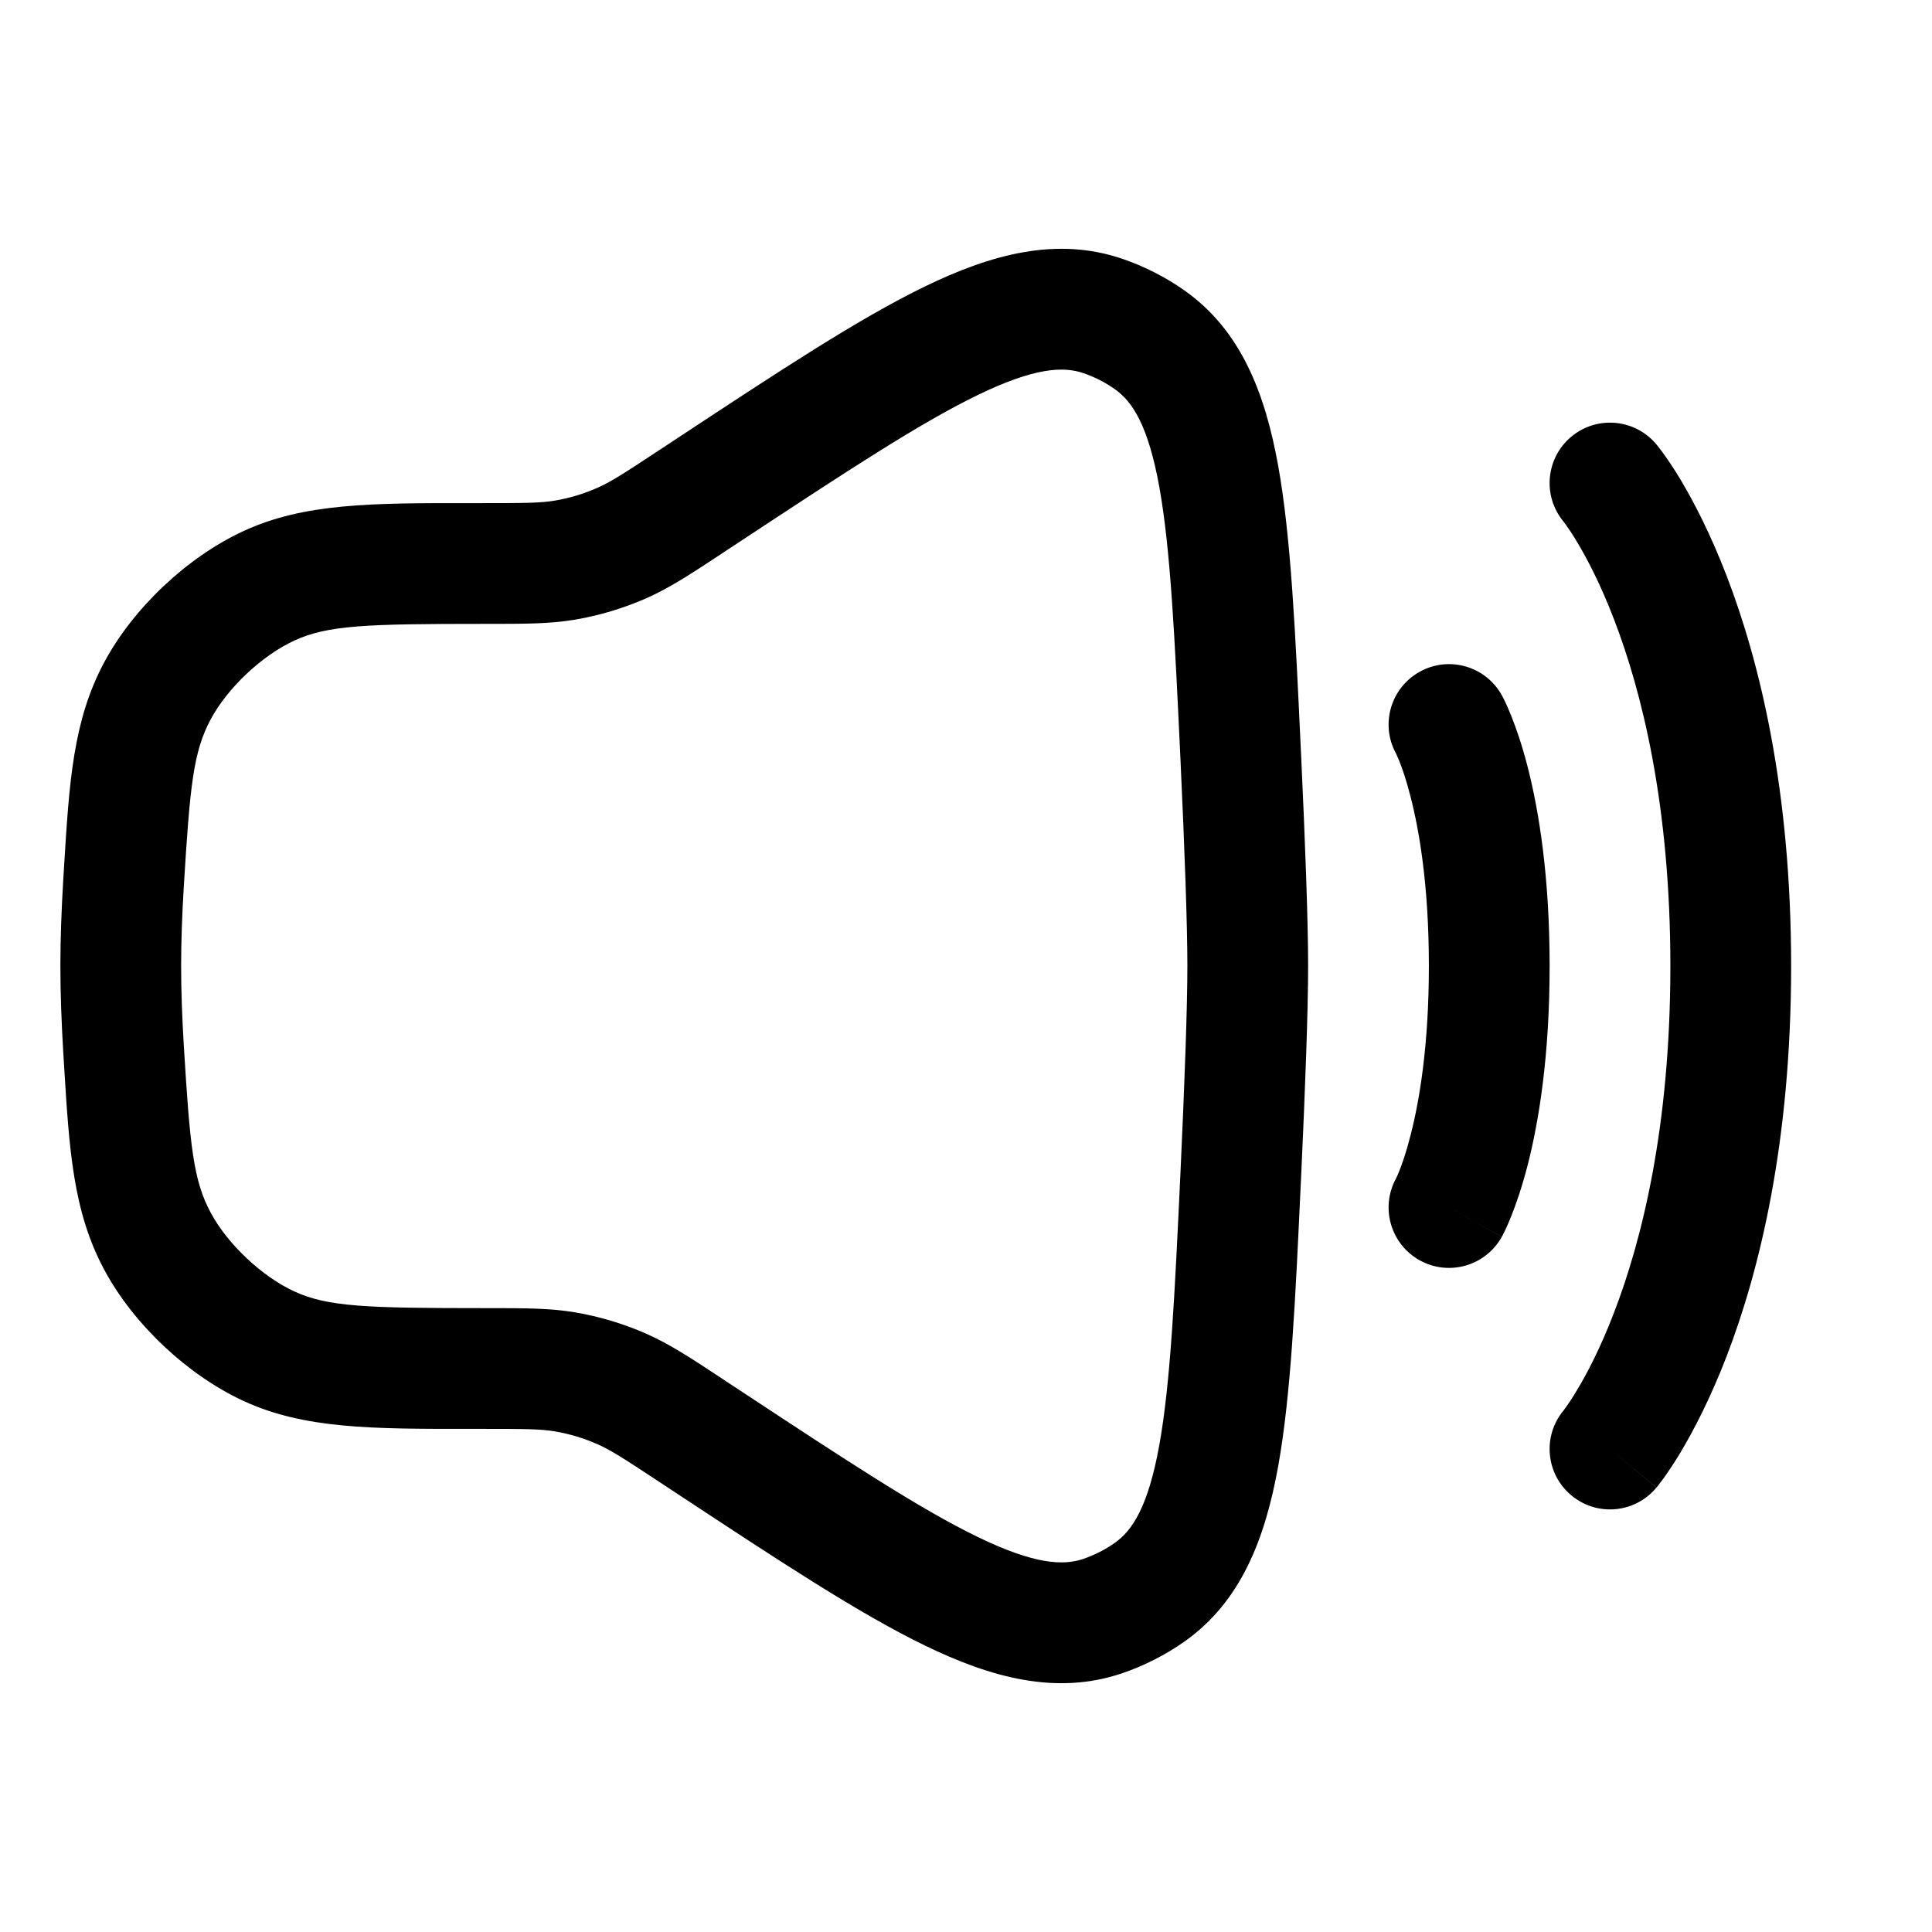 <svg width="24" height="24" viewBox="0 0 24 24" fill="none" xmlns="http://www.w3.org/2000/svg">
<path fill-rule="evenodd" clip-rule="evenodd" d="M12.14 4.91C11.426 5.257 10.521 5.852 9.231 6.702L9.012 6.846C8.995 6.857 8.979 6.868 8.963 6.879C8.583 7.13 8.319 7.303 8.031 7.431C7.746 7.556 7.448 7.646 7.141 7.698C6.83 7.75 6.515 7.75 6.059 7.75C6.04 7.75 6.02 7.75 6 7.75C4.556 7.75 4.069 7.766 3.655 7.958C3.254 8.143 2.828 8.544 2.619 8.933C2.401 9.338 2.36 9.753 2.283 11.017C2.262 11.364 2.25 11.697 2.25 12C2.25 12.303 2.262 12.636 2.283 12.983C2.36 14.247 2.401 14.662 2.619 15.067C2.828 15.456 3.254 15.857 3.655 16.042C4.069 16.234 4.556 16.25 6 16.25C6.02 16.25 6.04 16.25 6.059 16.25C6.515 16.25 6.83 16.25 7.141 16.302C7.448 16.354 7.746 16.444 8.031 16.569C8.319 16.697 8.583 16.87 8.963 17.121C8.979 17.132 8.995 17.143 9.012 17.154L9.231 17.298C10.521 18.148 11.426 18.743 12.14 19.09C12.852 19.436 13.209 19.45 13.458 19.365C13.595 19.318 13.73 19.25 13.848 19.166C14.065 19.014 14.263 18.72 14.402 17.948C14.541 17.173 14.592 16.101 14.664 14.571C14.716 13.451 14.75 12.512 14.75 12C14.75 11.488 14.716 10.549 14.664 9.429C14.592 7.899 14.541 6.827 14.402 6.052C14.263 5.281 14.065 4.986 13.848 4.834C13.73 4.75 13.595 4.682 13.458 4.635C13.209 4.55 12.852 4.564 12.14 4.91ZM11.485 3.561C12.311 3.159 13.124 2.936 13.942 3.215C14.214 3.308 14.476 3.441 14.711 3.606C15.417 4.103 15.716 4.887 15.878 5.786C16.037 6.67 16.091 7.842 16.159 9.302L16.162 9.36C16.214 10.475 16.25 11.448 16.25 12C16.25 12.552 16.214 13.525 16.162 14.64L16.159 14.698C16.091 16.158 16.037 17.33 15.878 18.214C15.716 19.113 15.417 19.897 14.711 20.394C14.476 20.559 14.214 20.692 13.942 20.785C13.124 21.064 12.311 20.841 11.485 20.439C10.671 20.044 9.684 19.393 8.453 18.582L8.186 18.406C7.739 18.111 7.584 18.012 7.425 17.942C7.255 17.866 7.075 17.812 6.891 17.781C6.72 17.752 6.537 17.75 6 17.75C5.946 17.75 5.892 17.75 5.839 17.75C4.622 17.751 3.777 17.751 3.025 17.403C2.33 17.082 1.661 16.453 1.298 15.779C0.906 15.05 0.86 14.288 0.794 13.204C0.791 13.162 0.789 13.118 0.786 13.074C0.764 12.706 0.75 12.342 0.75 12C0.75 11.659 0.764 11.294 0.786 10.926C0.789 10.882 0.791 10.838 0.794 10.796C0.86 9.712 0.906 8.95 1.298 8.221C1.661 7.547 2.33 6.918 3.025 6.597C3.777 6.249 4.622 6.249 5.839 6.25C5.892 6.25 5.946 6.25 6 6.25C6.537 6.25 6.72 6.248 6.891 6.219C7.075 6.188 7.255 6.134 7.425 6.058C7.584 5.988 7.739 5.889 8.186 5.594L8.453 5.418C9.684 4.607 10.671 3.956 11.485 3.561ZM19.52 5.424C19.838 5.159 20.311 5.202 20.576 5.52L20 6C20.576 5.52 20.576 5.52 20.576 5.52L20.577 5.521L20.579 5.523L20.582 5.527L20.589 5.536C20.595 5.543 20.602 5.552 20.61 5.563C20.627 5.584 20.649 5.613 20.675 5.65C20.727 5.723 20.797 5.826 20.878 5.961C21.039 6.231 21.246 6.626 21.45 7.156C21.858 8.217 22.25 9.809 22.25 12C22.25 14.192 21.858 15.783 21.45 16.845C21.246 17.374 21.039 17.769 20.878 18.039C20.797 18.174 20.727 18.277 20.675 18.351C20.649 18.387 20.627 18.416 20.61 18.438C20.605 18.444 20.601 18.45 20.597 18.455C20.594 18.459 20.591 18.462 20.589 18.465L20.582 18.474L20.579 18.477L20.577 18.479C20.577 18.479 20.576 18.48 20 18L20.576 18.48C20.311 18.799 19.838 18.842 19.52 18.576C19.203 18.312 19.159 17.843 19.42 17.525M19.42 17.525C19.42 17.525 19.422 17.522 19.424 17.52C19.429 17.513 19.439 17.5 19.454 17.479C19.484 17.437 19.532 17.367 19.591 17.267C19.711 17.069 19.879 16.751 20.05 16.306C20.392 15.417 20.75 14.009 20.75 12C20.75 9.992 20.392 8.583 20.05 7.694C19.879 7.249 19.711 6.932 19.591 6.733C19.532 6.633 19.484 6.563 19.454 6.522C19.439 6.501 19.429 6.487 19.424 6.48C19.422 6.478 19.42 6.476 19.42 6.476L19.424 6.48L19.422 6.478L19.42 6.476C19.159 6.158 19.203 5.688 19.52 5.424M17.636 8.345C17.998 8.143 18.454 8.274 18.656 8.636L18.028 8.985C18.656 8.636 18.656 8.636 18.656 8.636L18.656 8.637L18.657 8.639L18.659 8.642L18.663 8.649L18.672 8.667C18.68 8.681 18.688 8.699 18.699 8.721C18.719 8.764 18.745 8.822 18.774 8.895C18.833 9.042 18.906 9.251 18.977 9.526C19.118 10.077 19.25 10.89 19.25 12C19.25 13.11 19.118 13.923 18.977 14.474C18.906 14.749 18.833 14.958 18.774 15.105C18.745 15.179 18.719 15.237 18.699 15.28C18.688 15.301 18.68 15.319 18.672 15.333L18.663 15.352L18.659 15.359L18.657 15.362L18.656 15.363C18.656 15.363 18.656 15.364 18.028 15.016L18.656 15.364C18.454 15.727 17.998 15.857 17.636 15.656C17.277 15.456 17.145 15.006 17.339 14.645L17.344 14.635C17.351 14.621 17.364 14.592 17.382 14.548C17.417 14.461 17.469 14.314 17.523 14.101C17.632 13.677 17.75 12.99 17.75 12C17.75 11.01 17.632 10.323 17.523 9.899C17.469 9.687 17.417 9.539 17.382 9.452C17.364 9.409 17.351 9.38 17.344 9.365L17.339 9.355C17.145 8.995 17.277 8.544 17.636 8.345Z" fill="currentColor"/>
</svg>
